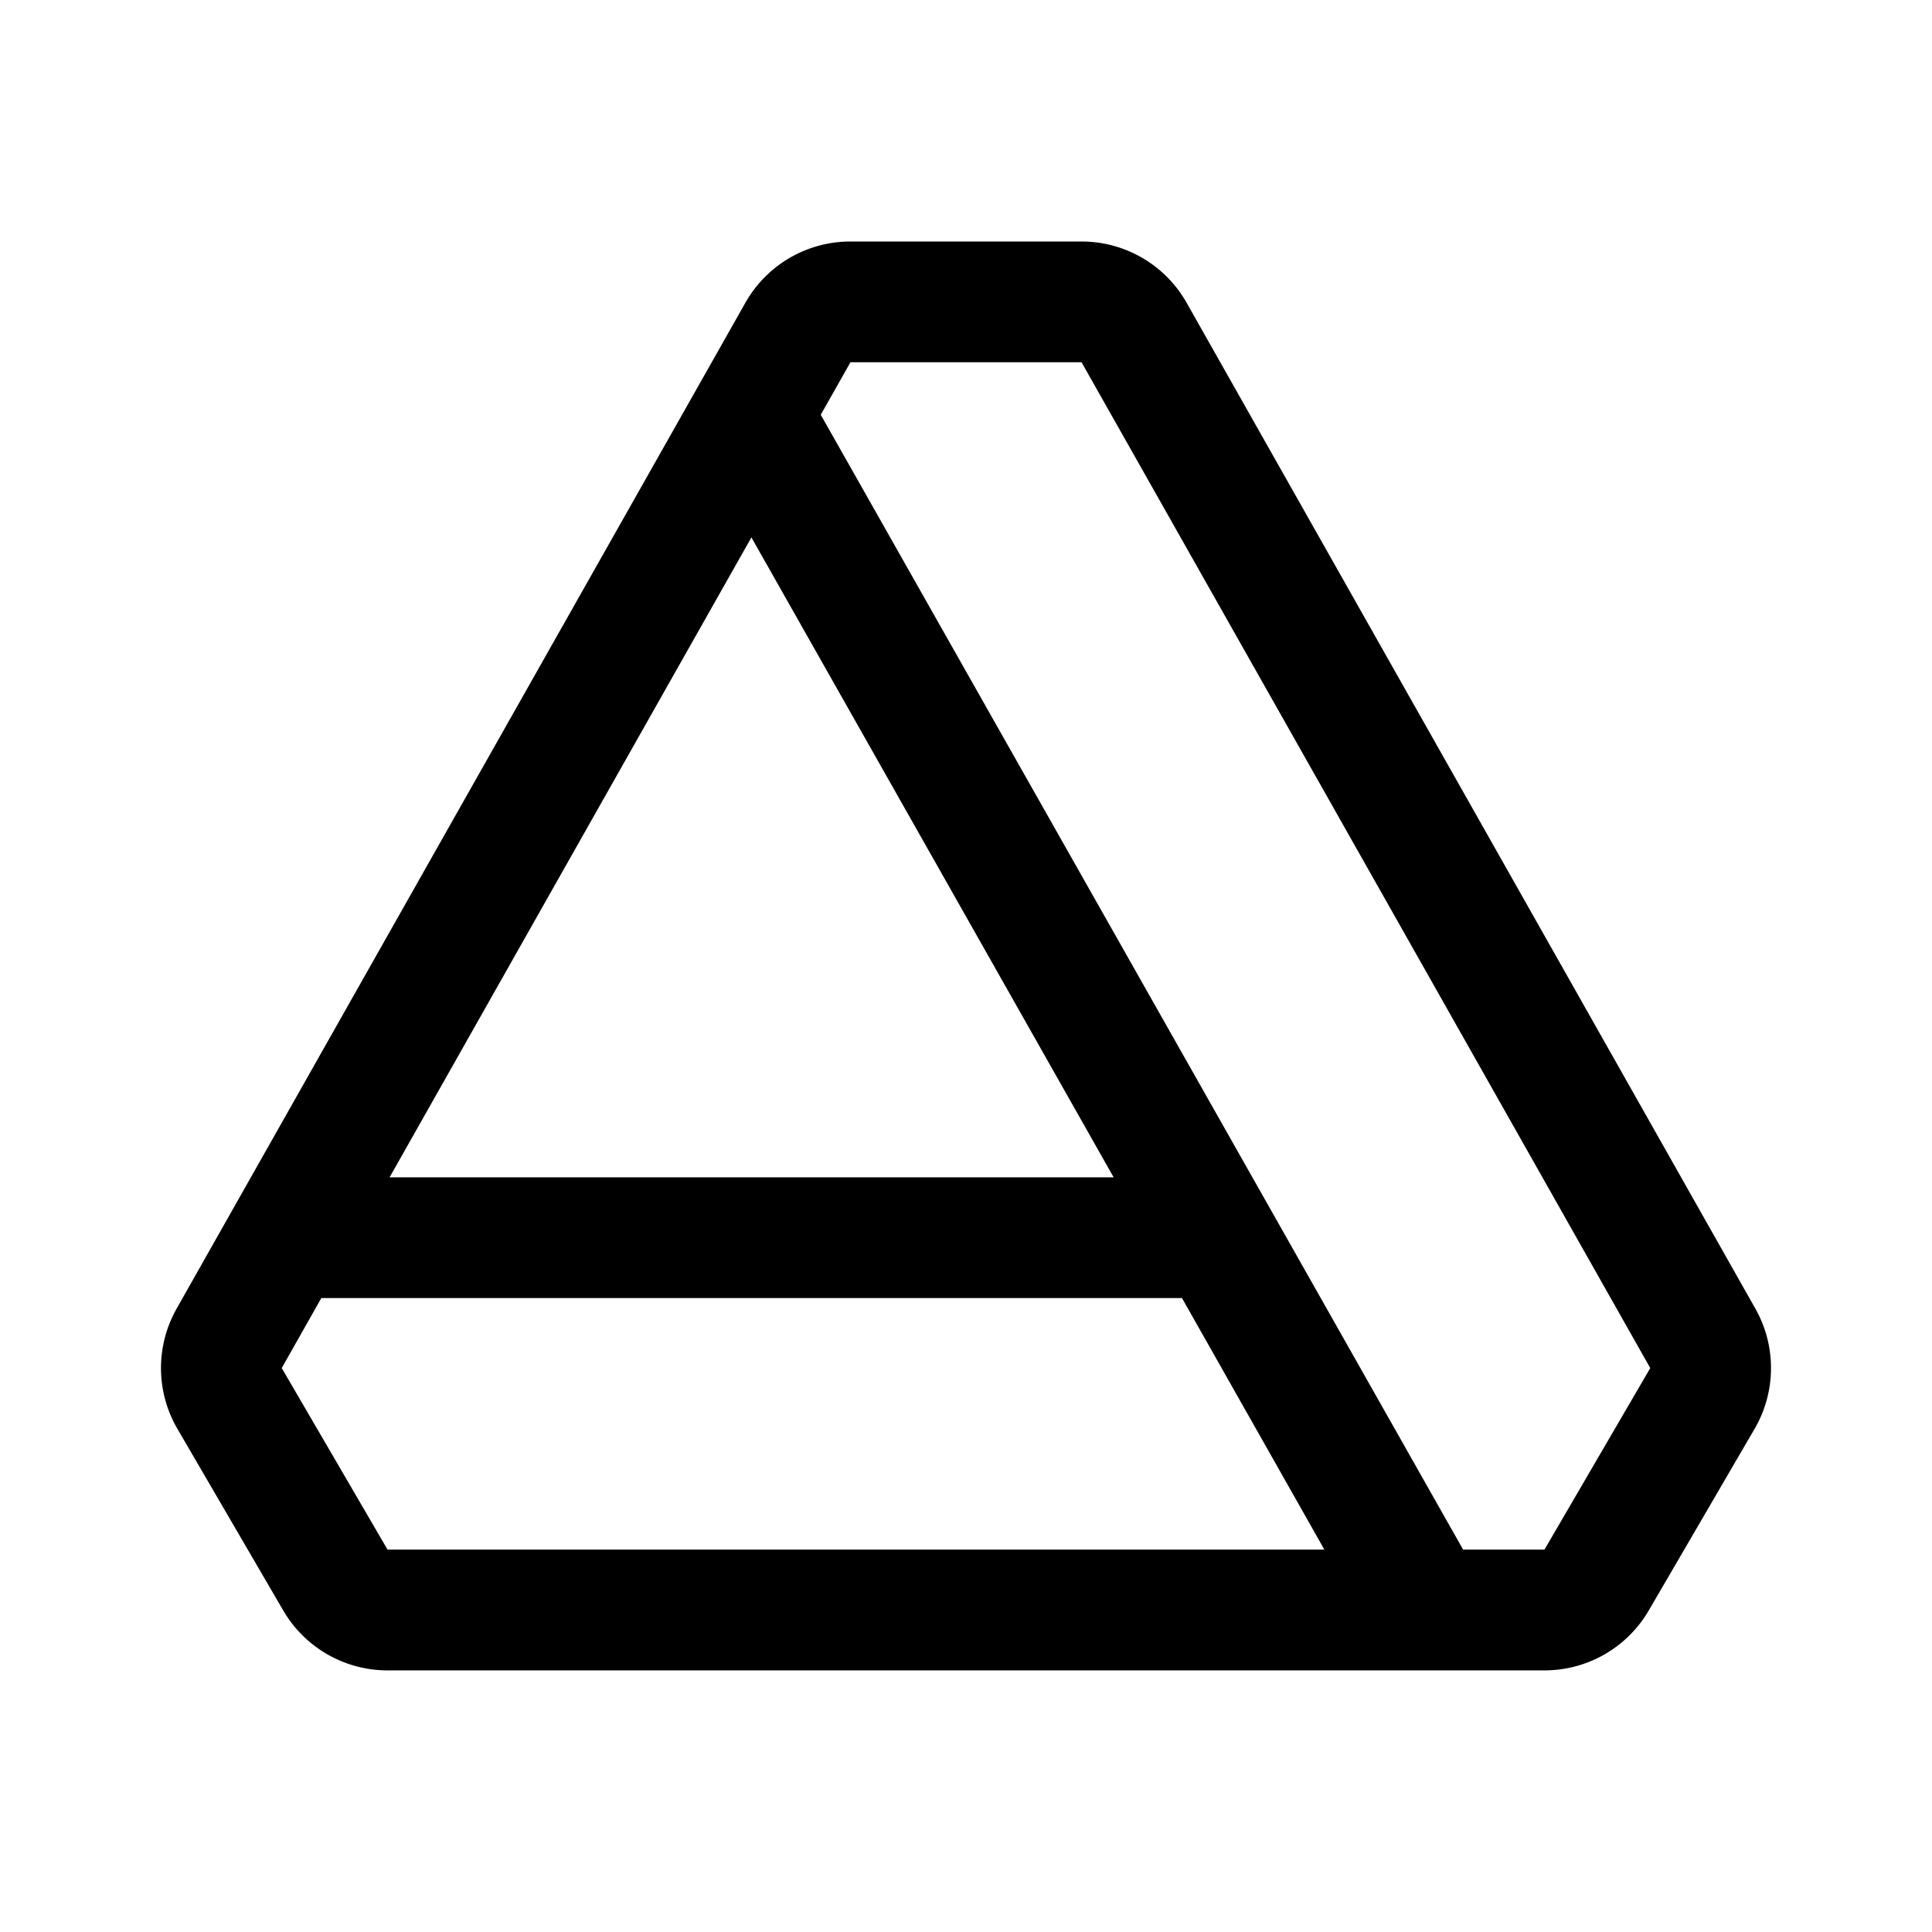 <svg width="192" height="192" fill="none" xmlns="http://www.w3.org/2000/svg"><path d="M79.295 33.044A5.992 5.992 0 0 1 84.51 30h22.978a5.992 5.992 0 0 1 5.216 3.044L169.222 133a6.006 6.006 0 0 1-.038 5.979l-10.515 18.045a5.992 5.992 0 0 1-5.177 2.977H38.508a5.991 5.991 0 0 1-5.177-2.977l-10.515-18.045a6.006 6.006 0 0 1-.038-5.979l56.517-99.955ZM29 123h90m22.623 36.5L75 41.8" stroke="#000" stroke-width="12" stroke-linecap="round" stroke-linejoin="round"/></svg>